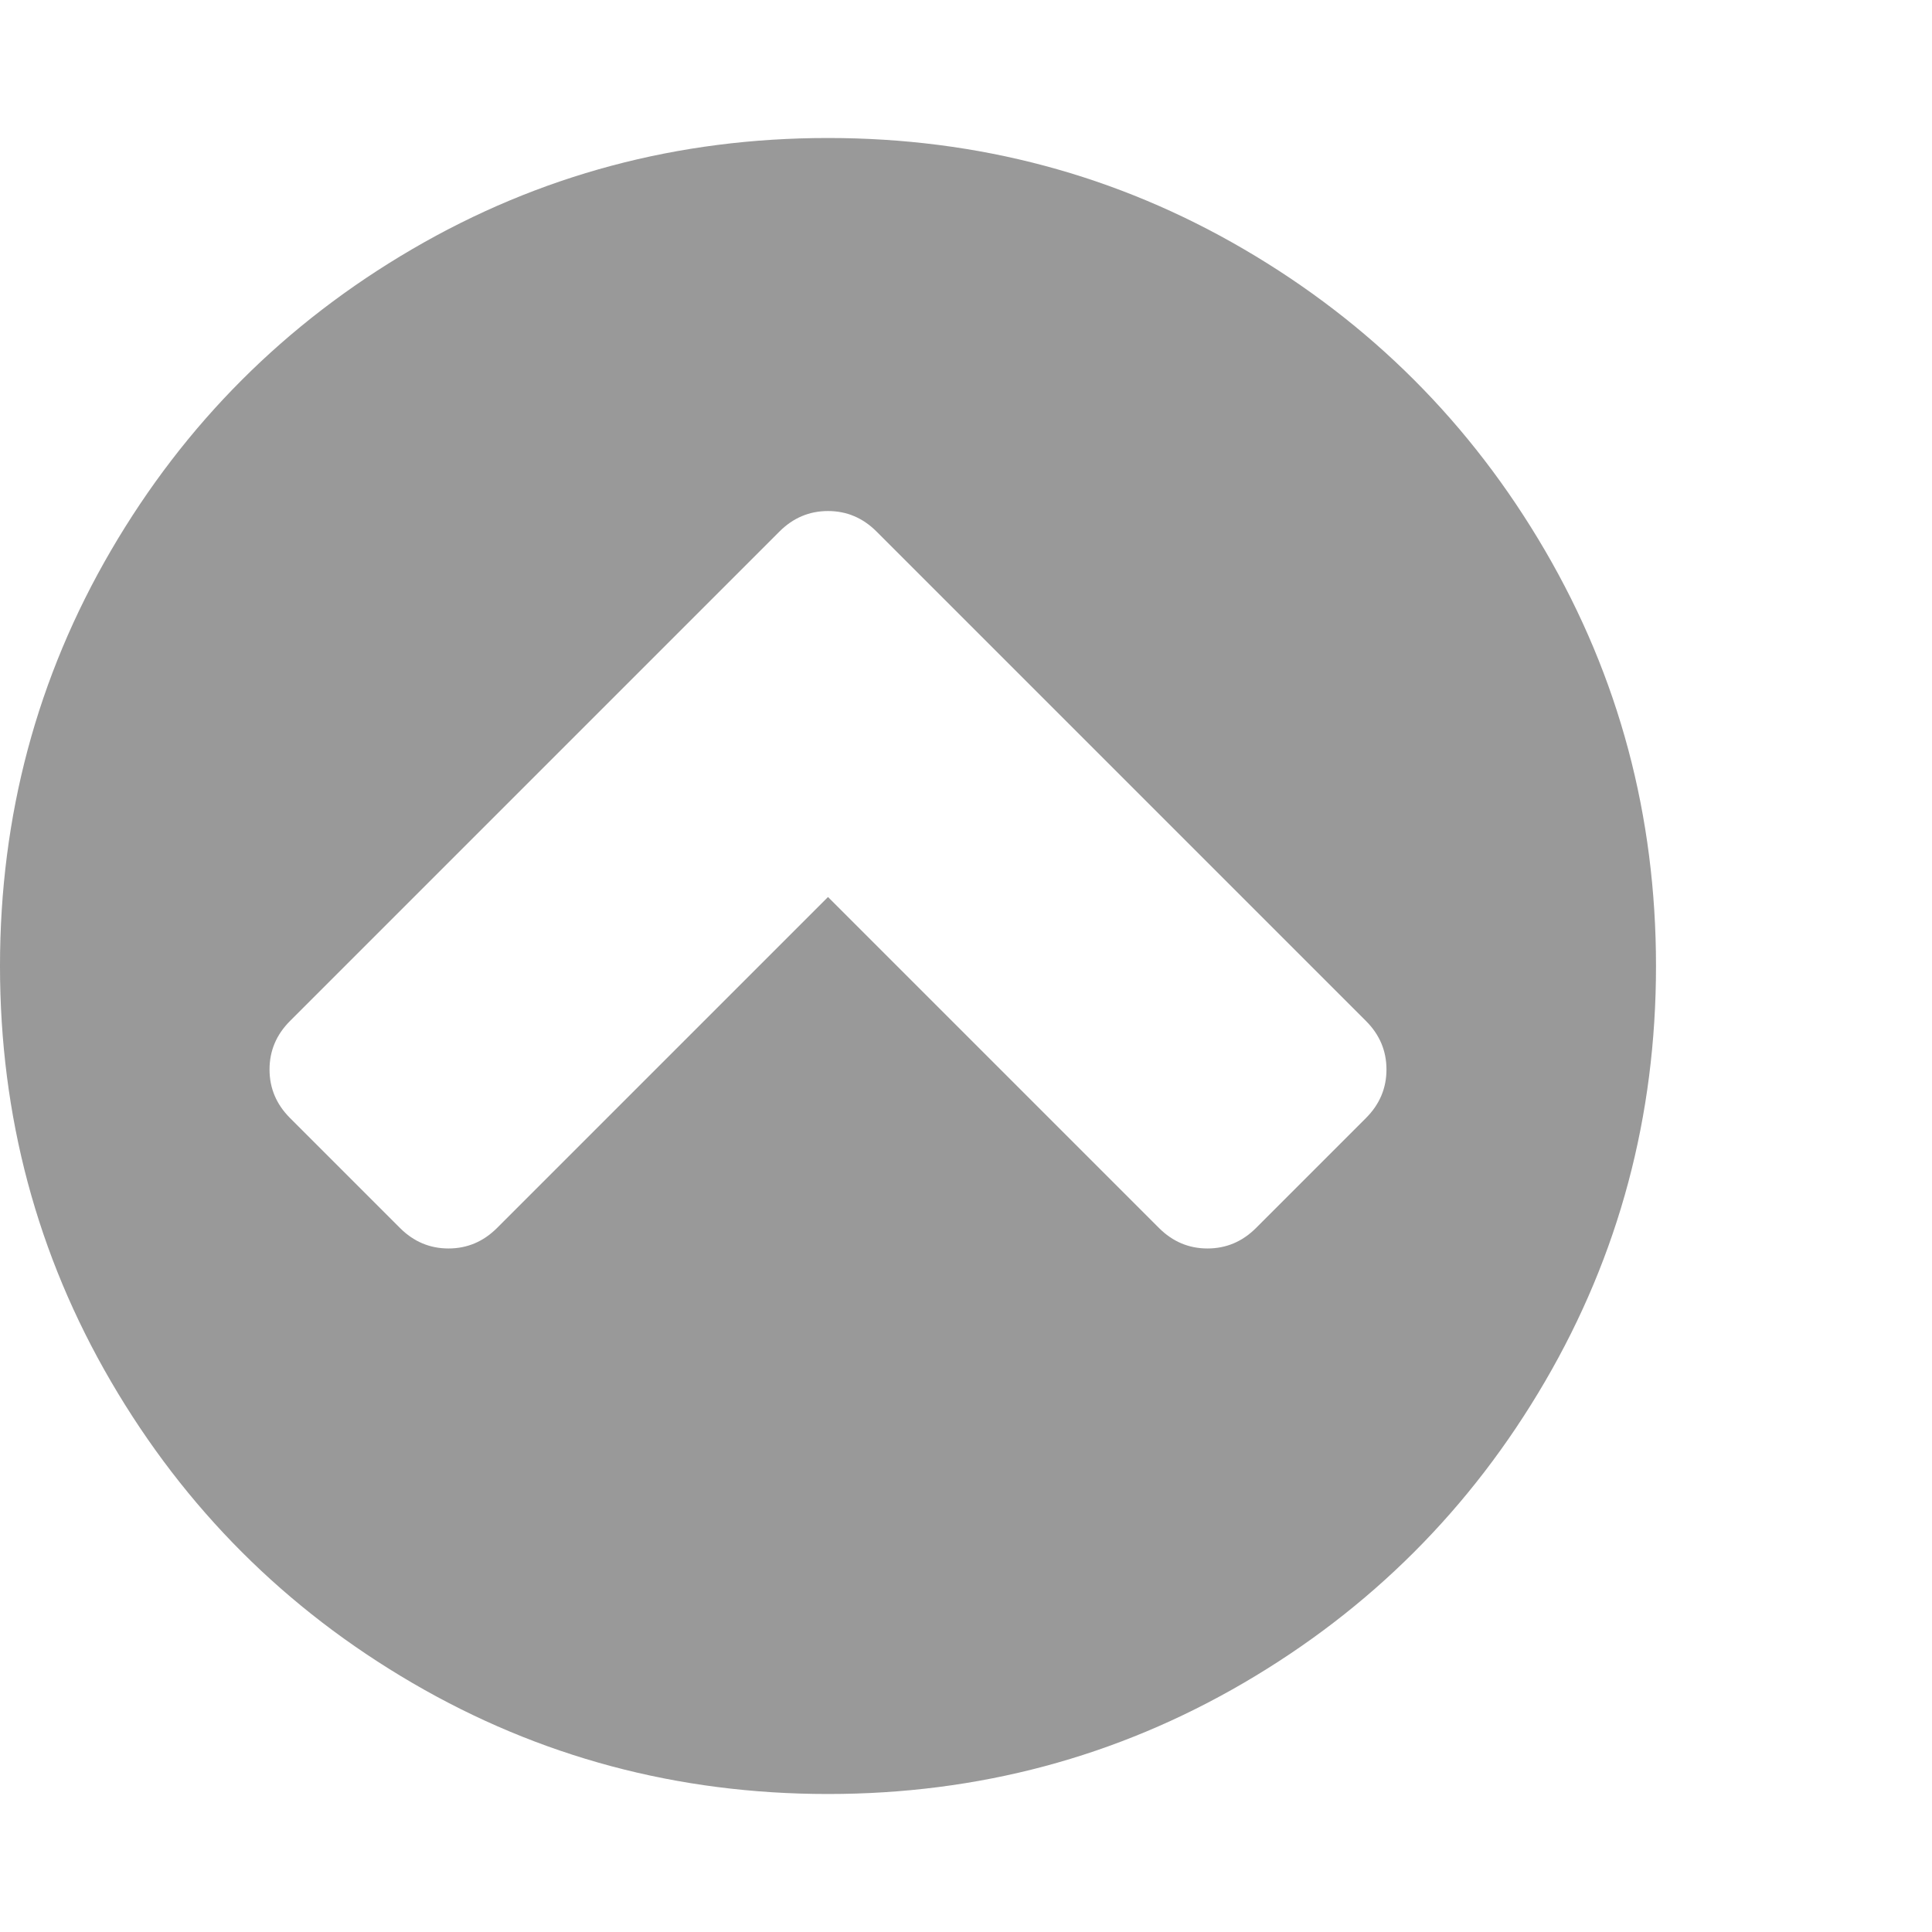 <?xml version="1.0"?>
<svg
    xmlns="http://www.w3.org/2000/svg" version="1.1"
    width="48" height="48" viewBox="0 0 1792 1792">

<path transform="translate(0,1536) scale(1,-1)"
    style="fill:#999999;"
    d="M1165 397l102 102q19 19 19 45t-19 45l-454 454q-19 19 -45 19t-45 -19l-454 -454q-19 -19 -19 -45t19 -45l102 -102q19 -19 45 -19t45 19l307 307l307 -307q19 -19 45 -19t45 19zM1536 640q0 -209 -103 -385.5t-279.5 -279.5t-385.5 -103t-385.5 103t-279.5 279.5 t-103 385.5t103 385.5t279.5 279.5t385.5 103t385.5 -103t279.5 -279.5t103 -385.5z"/>

</svg>
